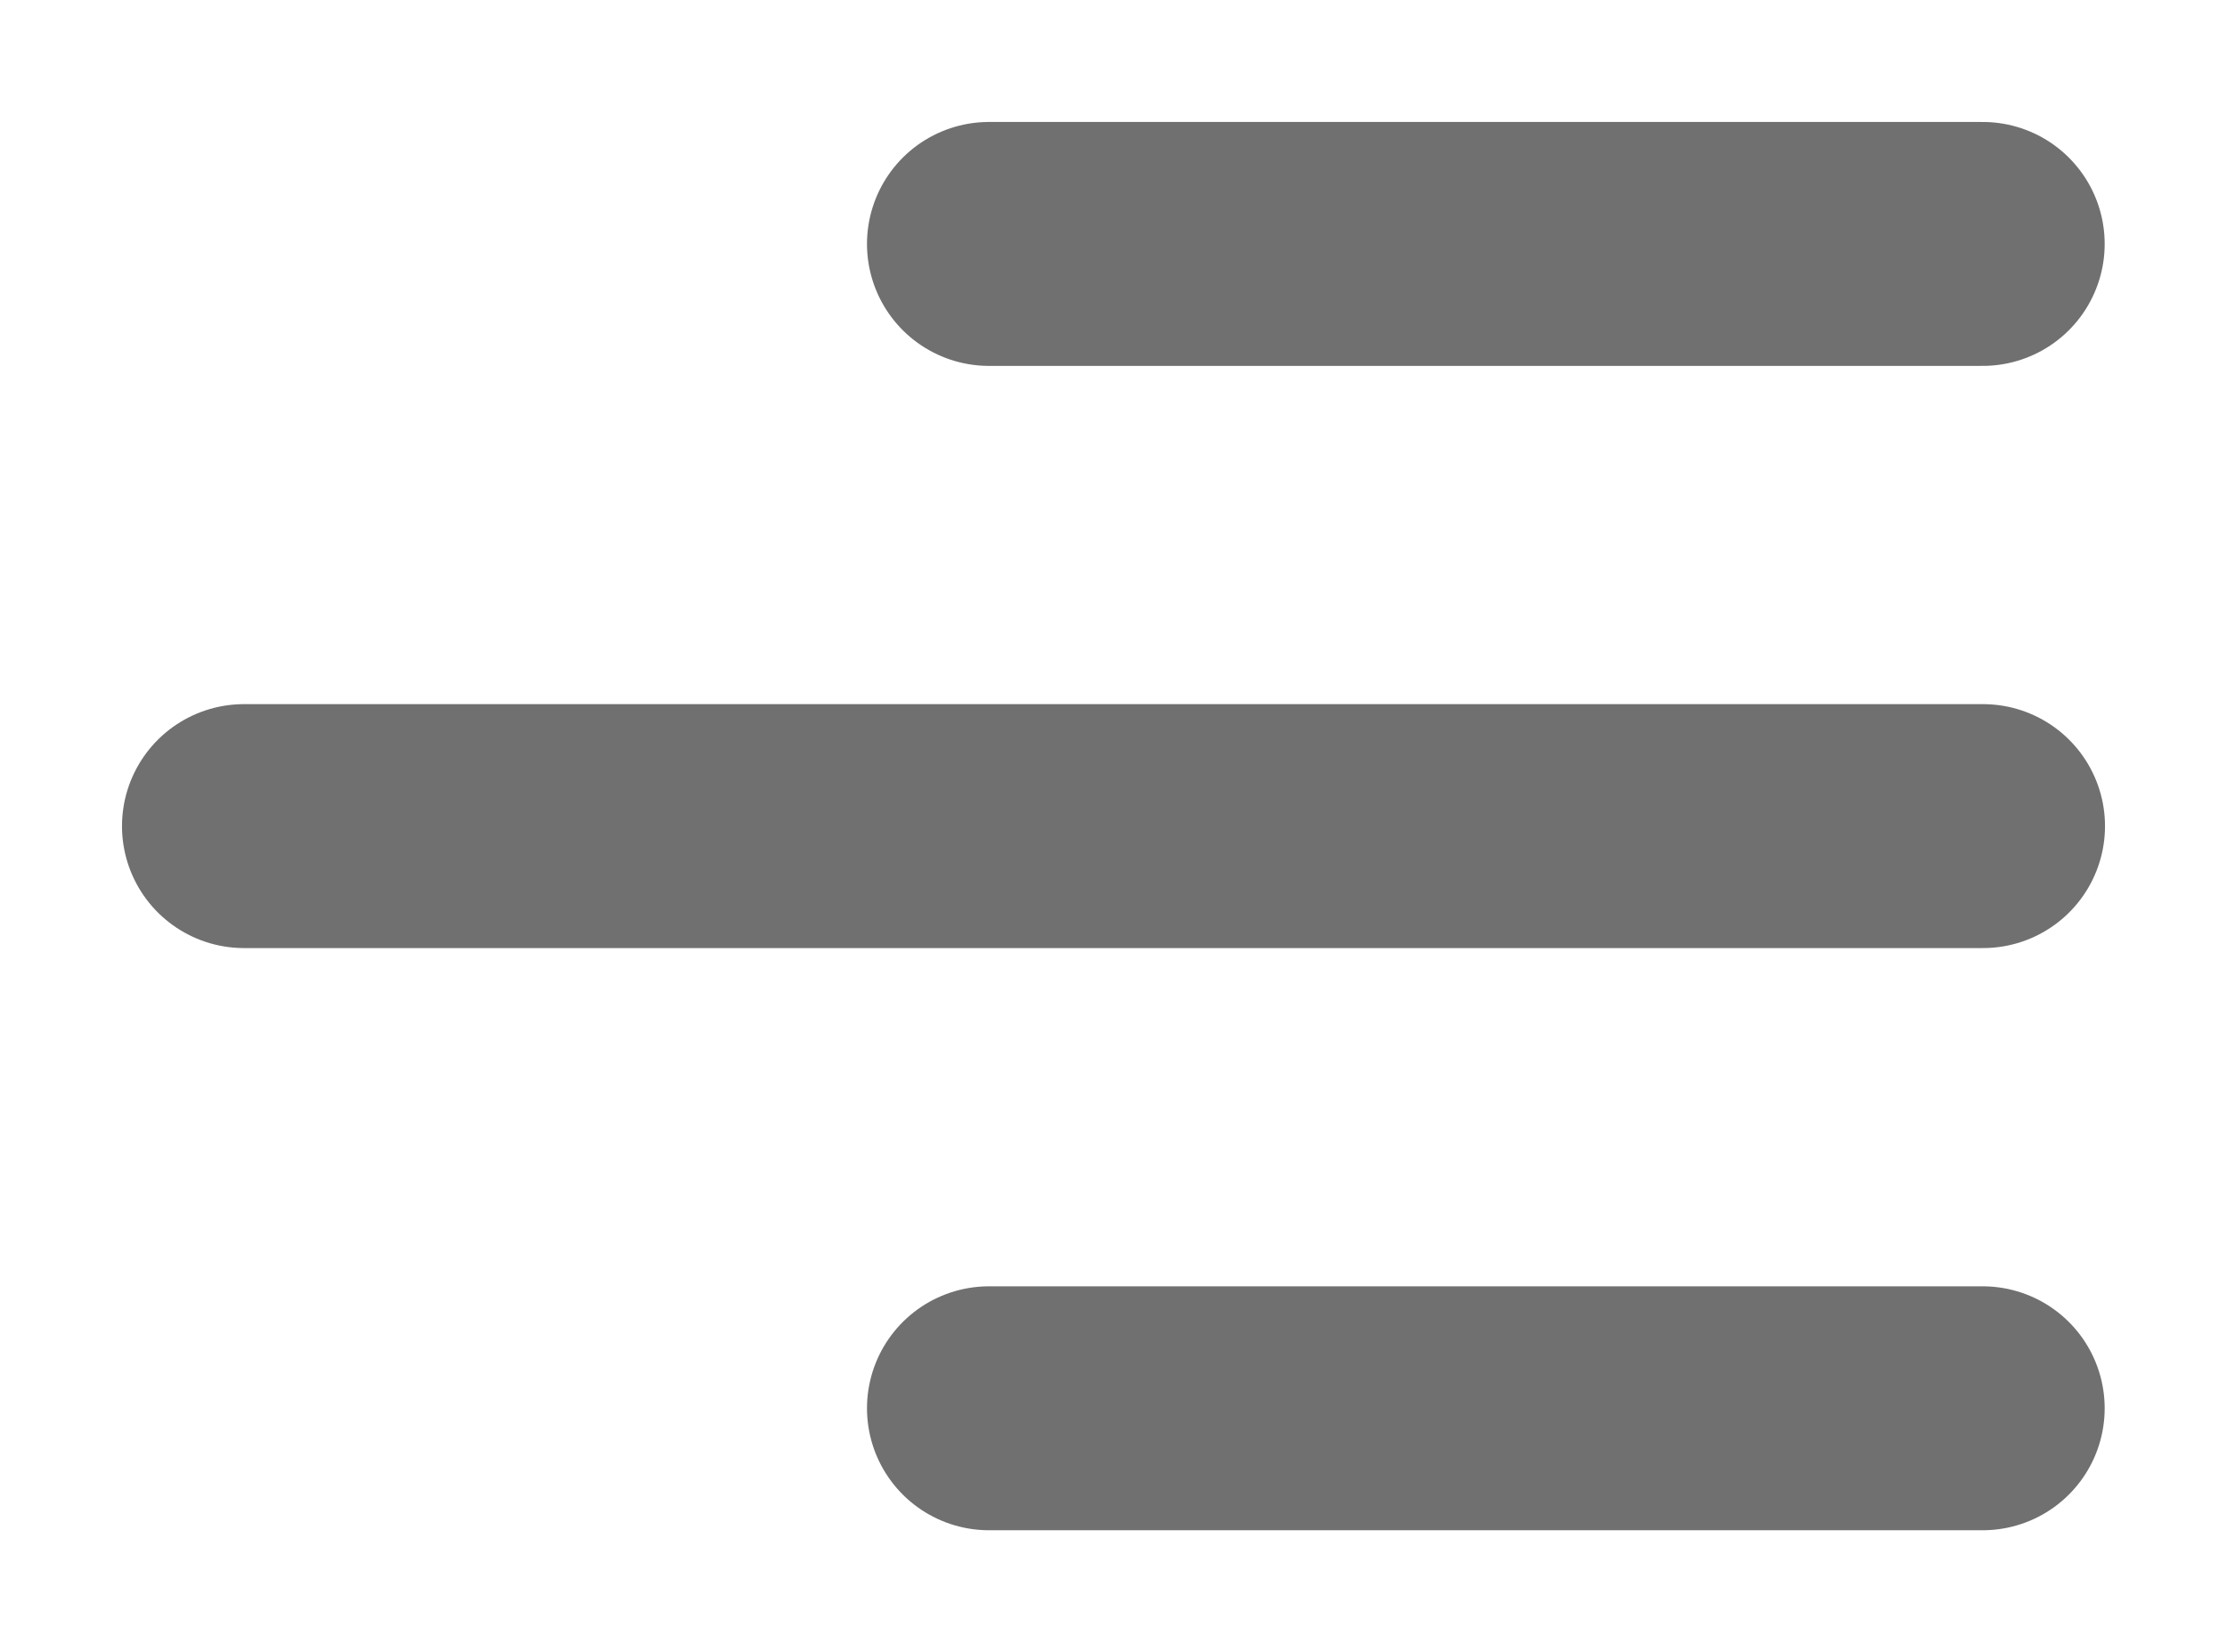 <svg xmlns="http://www.w3.org/2000/svg" xmlns:xlink="http://www.w3.org/1999/xlink" width="27.382" height="20.321" viewBox="0 0 27.382 20.321">
  <defs>
    <filter id="Line_27" x="9.164" y="14.321" width="18.219" height="6" filterUnits="userSpaceOnUse">
      <feOffset dy="1" input="SourceAlpha"/>
      <feGaussianBlur stdDeviation="0.5" result="blur"/>
      <feFlood flood-opacity="0.161"/>
      <feComposite operator="in" in2="blur"/>
      <feComposite in="SourceGraphic"/>
    </filter>
    <filter id="Line_32" x="9.164" y="0" width="18.219" height="6" filterUnits="userSpaceOnUse">
      <feOffset dy="1" input="SourceAlpha"/>
      <feGaussianBlur stdDeviation="0.5" result="blur-2"/>
      <feFlood flood-opacity="0.161"/>
      <feComposite operator="in" in2="blur-2"/>
      <feComposite in="SourceGraphic"/>
    </filter>
    <filter id="Line_28" x="0" y="7.16" width="27.382" height="6" filterUnits="userSpaceOnUse">
      <feOffset dy="1" input="SourceAlpha"/>
      <feGaussianBlur stdDeviation="0.5" result="blur-3"/>
      <feFlood flood-opacity="0.161"/>
      <feComposite operator="in" in2="blur-3"/>
      <feComposite in="SourceGraphic"/>
    </filter>
  </defs>
  <g id="Menu" transform="translate(3 2)">
    <g transform="matrix(1, 0, 0, 1, -3, -2)" filter="url(#Line_27)">
      <line id="Line_27-2" data-name="Line 27" x1="12.218" transform="translate(12.16 16.32)" fill="none" stroke="#707070" stroke-linecap="round" stroke-width="3"/>
    </g>
    <g transform="matrix(1, 0, 0, 1, -3, -2)" filter="url(#Line_32)">
      <line id="Line_32-2" data-name="Line 32" x1="12.218" transform="translate(12.16 2)" fill="none" stroke="#707070" stroke-linecap="round" stroke-width="3"/>
    </g>
    <g transform="matrix(1, 0, 0, 1, -3, -2)" filter="url(#Line_28)">
      <line id="Line_28-2" data-name="Line 28" x1="21.382" transform="translate(3 9.16)" fill="none" stroke="#707070" stroke-linecap="round" stroke-width="3"/>
    </g>
  </g>
</svg>
